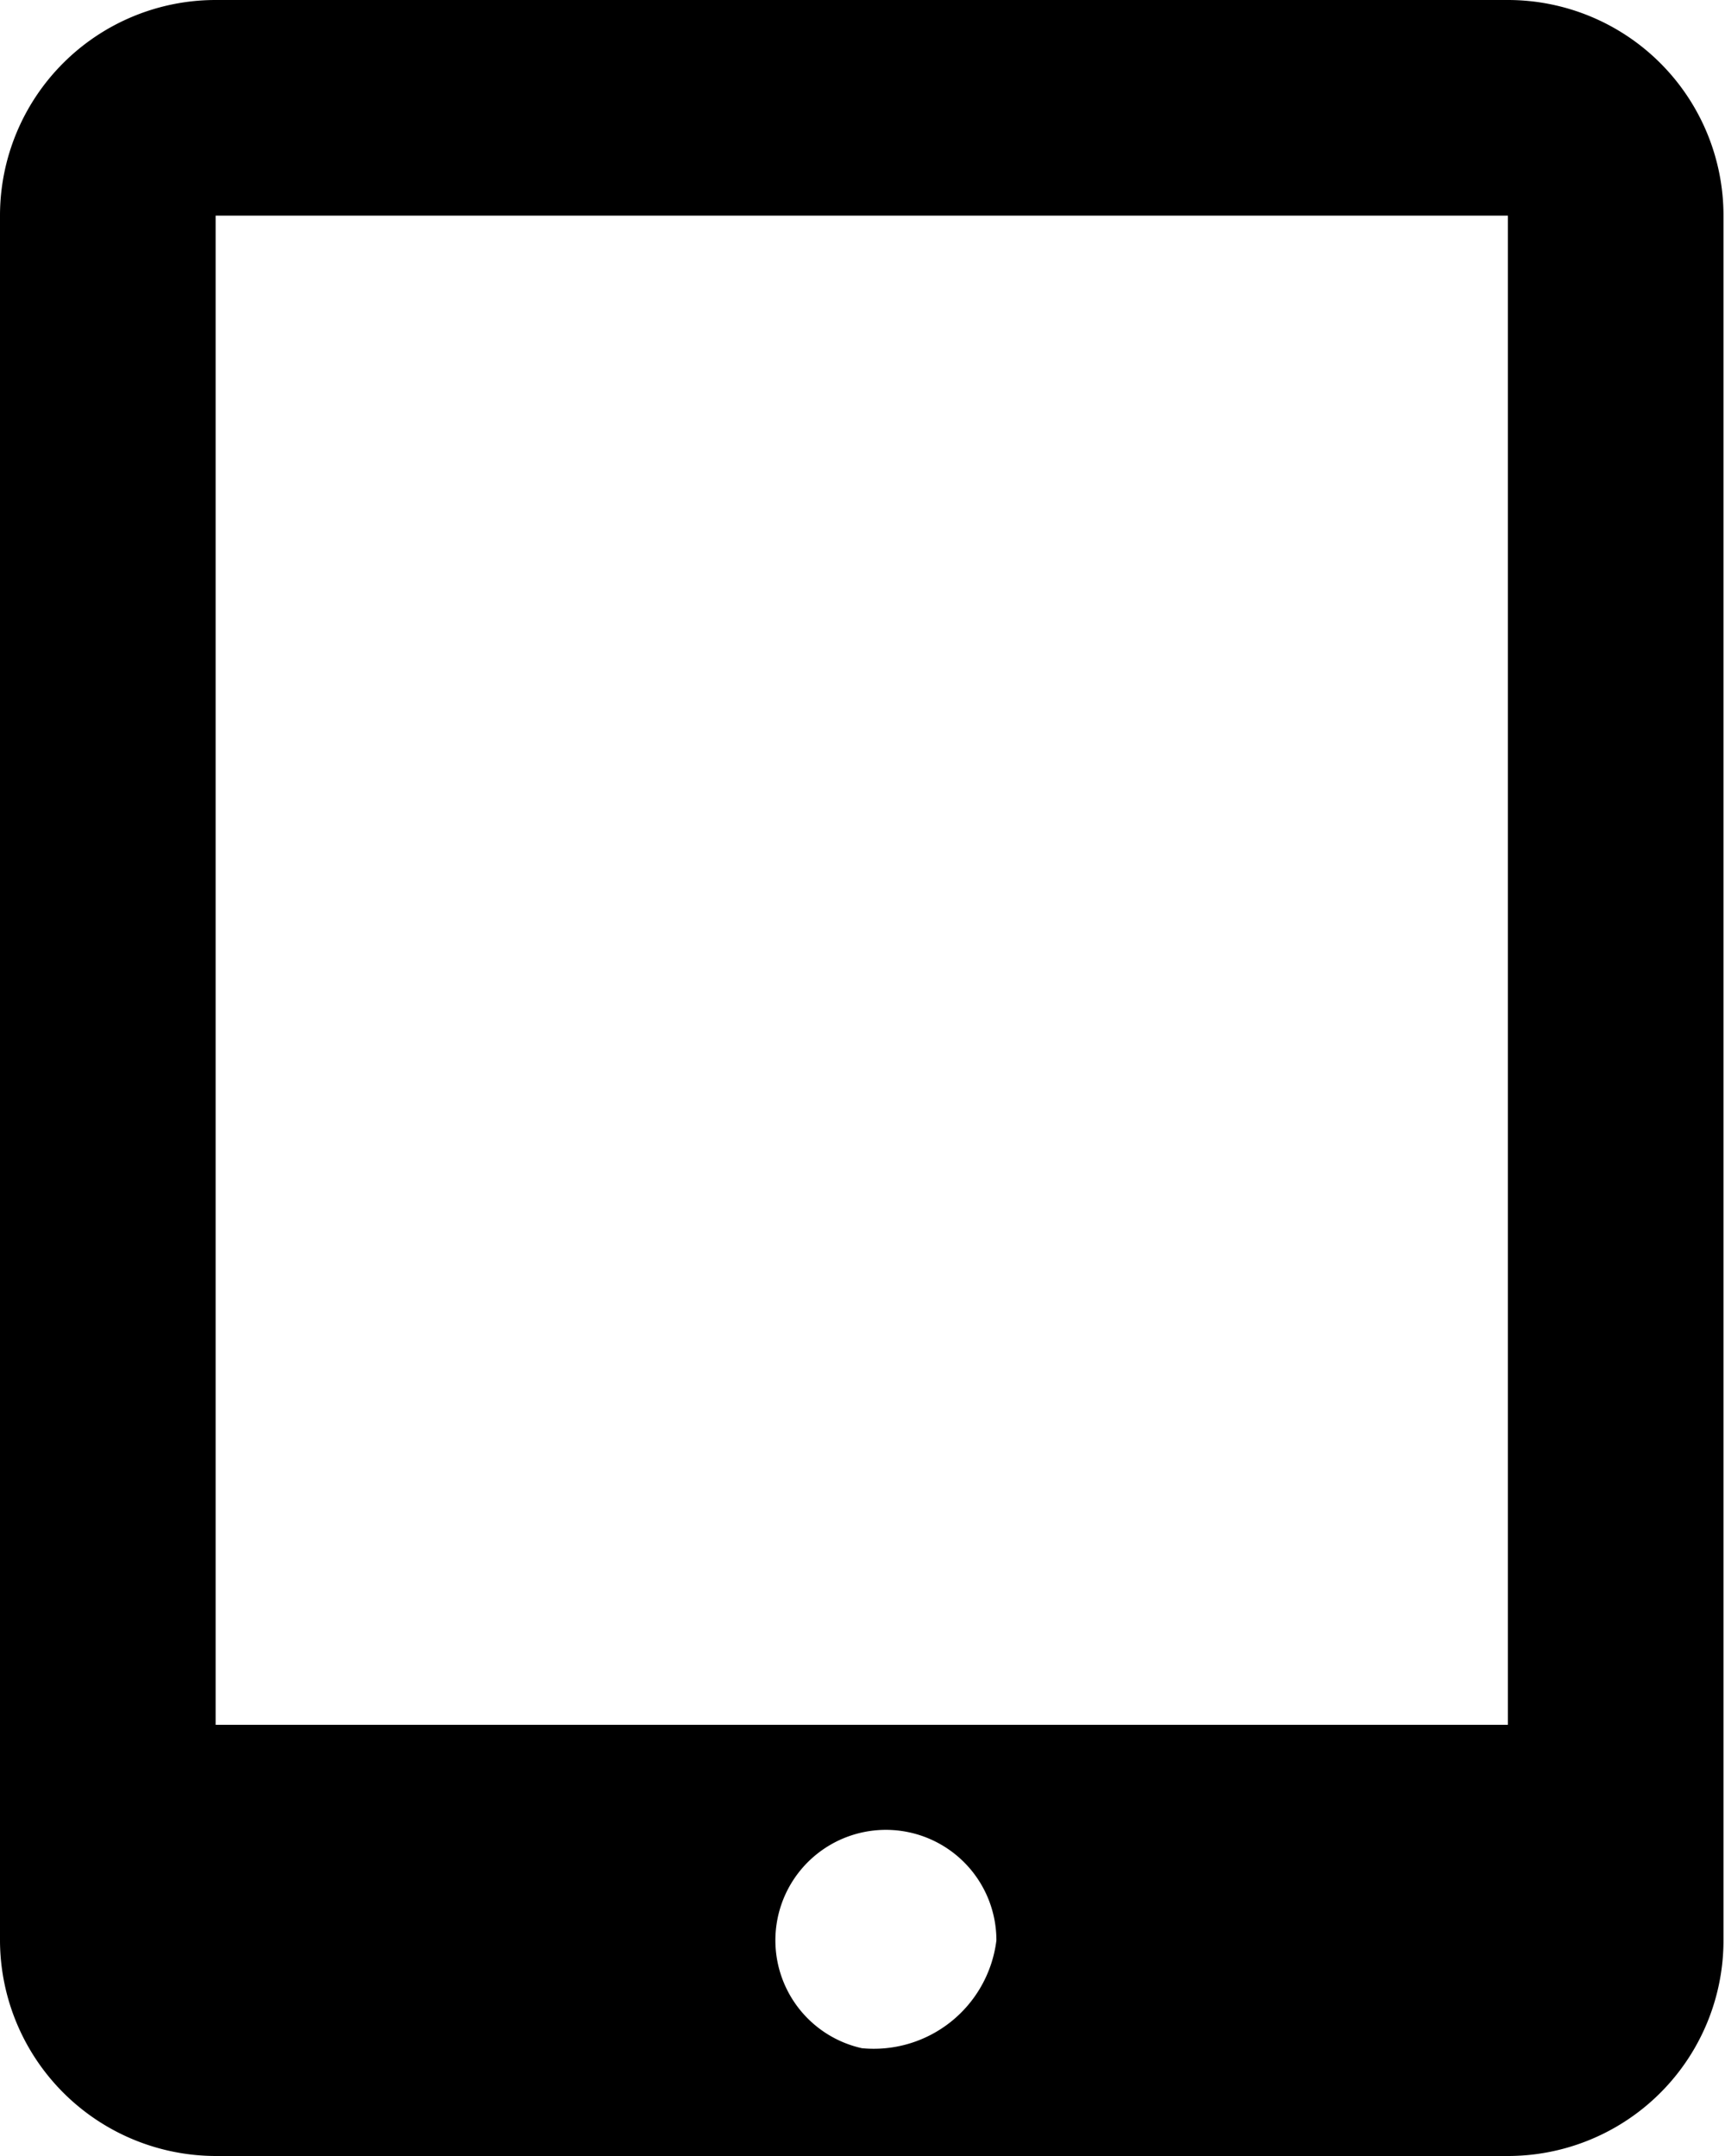 <svg xmlns="http://www.w3.org/2000/svg" width="16" height="20" viewBox="0 0 16 20">
  <defs>
    <style>
      .cls-1 {
        fill-rule: evenodd;
      }
    </style>
  </defs>
  <path id="Tablet" class="cls-1" d="M722.987,79H711a2,2,0,0,0-2,2V97a2.005,2.005,0,0,0,2,2h11.986a2,2,0,0,0,2-2V81A2,2,0,0,0,722.987,79Zm-5.993,19a1.025,1.025,0,1,1,1.248-1A1.146,1.146,0,0,1,716.994,98Zm5.993-3H711V81h11.986V95Z" transform="translate(-709 -79)"/>
</svg>

